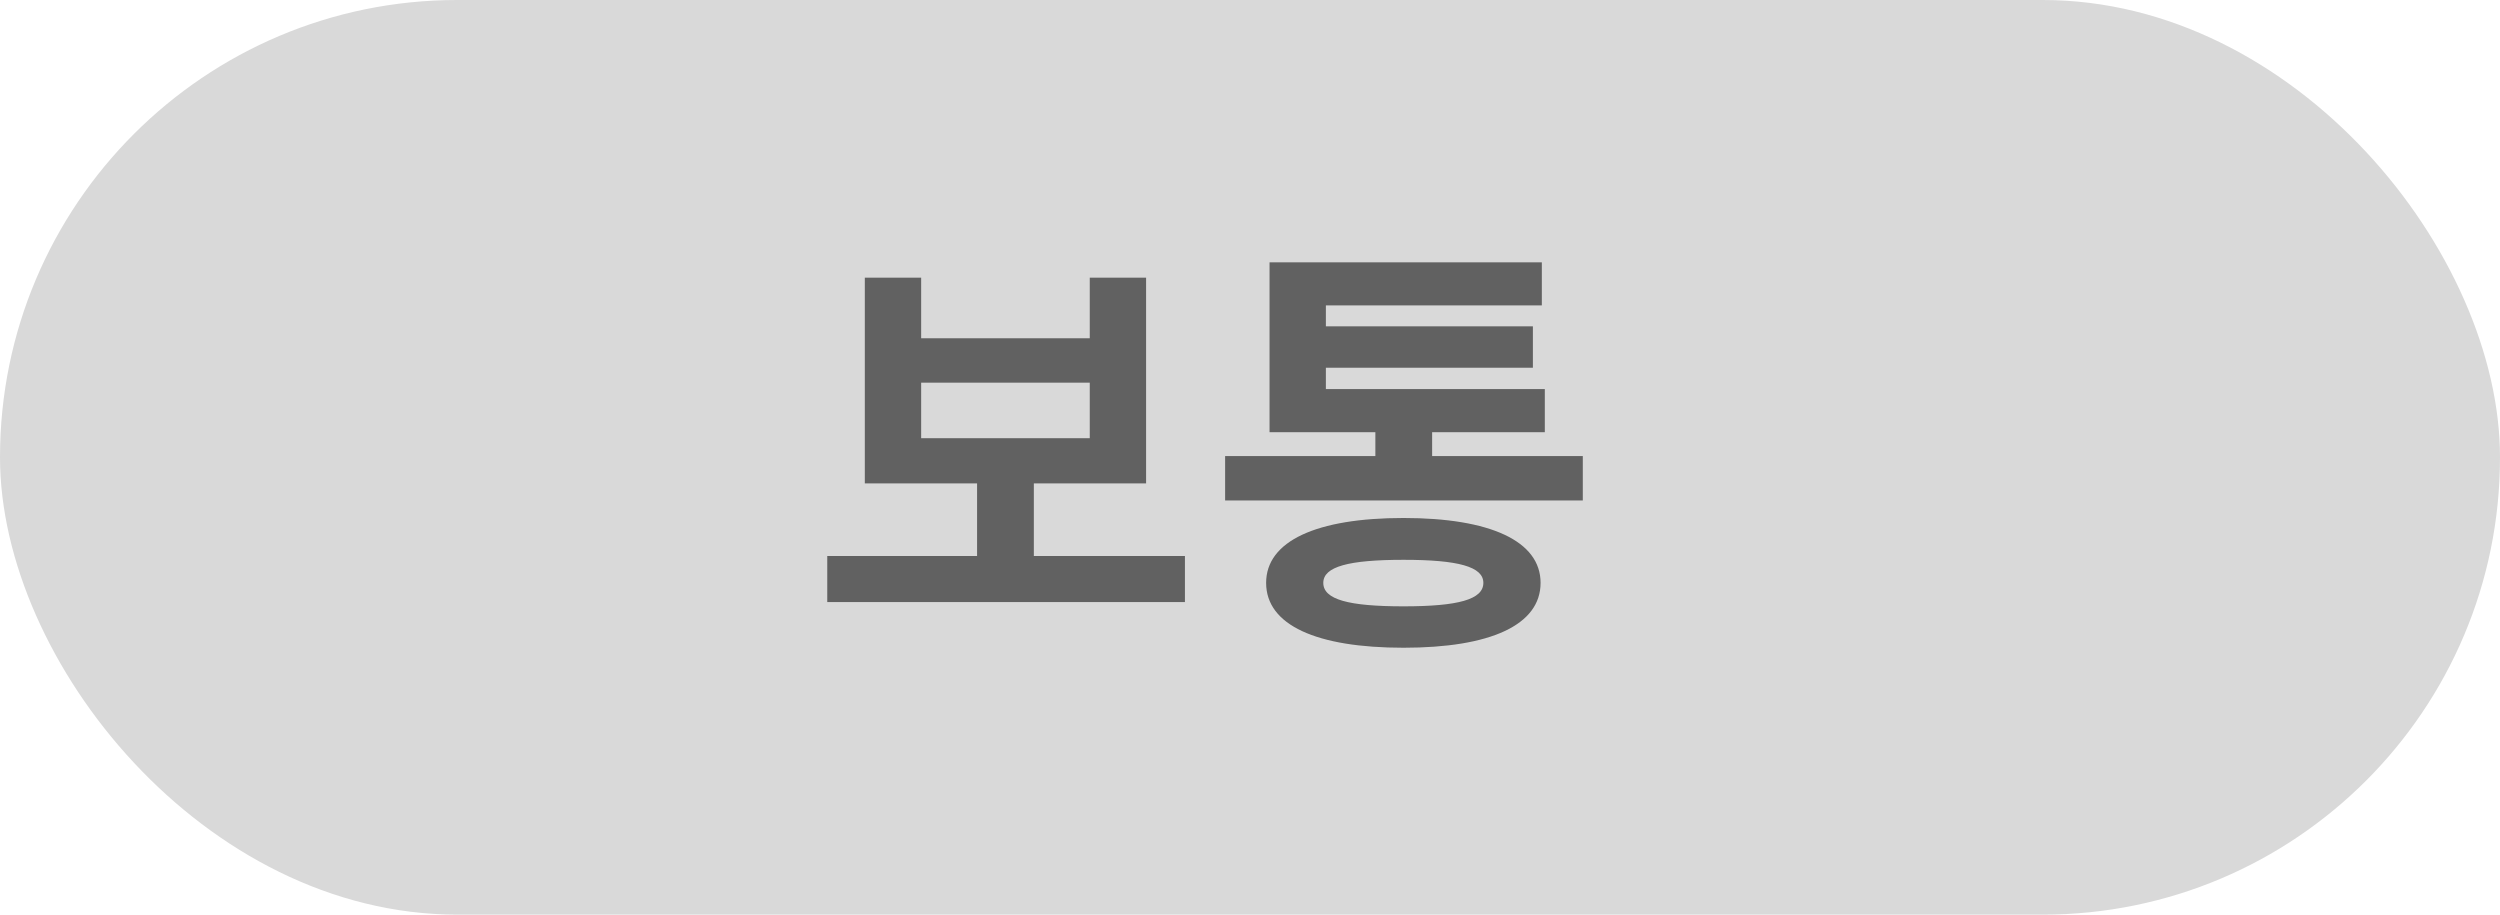 <svg width="82" height="30" viewBox="0 0 82 30" fill="none" xmlns="http://www.w3.org/2000/svg">
<rect width="82" height="30" rx="15" fill="#D9D9D9"/>
<path d="M27.134 18.236H38.866V19.748H27.134V18.236ZM32.048 15.464H33.91V18.6H32.048V15.464ZM28.366 9.108H30.214V11.096H35.744V9.108H37.592V15.856H28.366V9.108ZM30.214 12.552V14.372H35.744V12.552H30.214ZM40.184 14.96H51.916V16.416H40.184V14.96ZM45.112 13.574H46.974V15.492H45.112V13.574ZM41.641 12.762H50.67V14.176H41.641V12.762ZM41.641 8.604H50.572V10.018H43.489V13.56H41.641V8.604ZM42.971 10.704H50.279V12.062H42.971V10.704ZM46.036 16.99C48.879 16.99 50.531 17.746 50.531 19.118C50.531 20.504 48.879 21.246 46.036 21.246C43.181 21.246 41.529 20.504 41.529 19.118C41.529 17.746 43.181 16.99 46.036 16.99ZM46.036 18.362C44.23 18.362 43.404 18.586 43.404 19.118C43.404 19.664 44.23 19.888 46.036 19.888C47.828 19.888 48.654 19.664 48.654 19.118C48.654 18.586 47.828 18.362 46.036 18.362Z" fill="#616161"/>
</svg>
